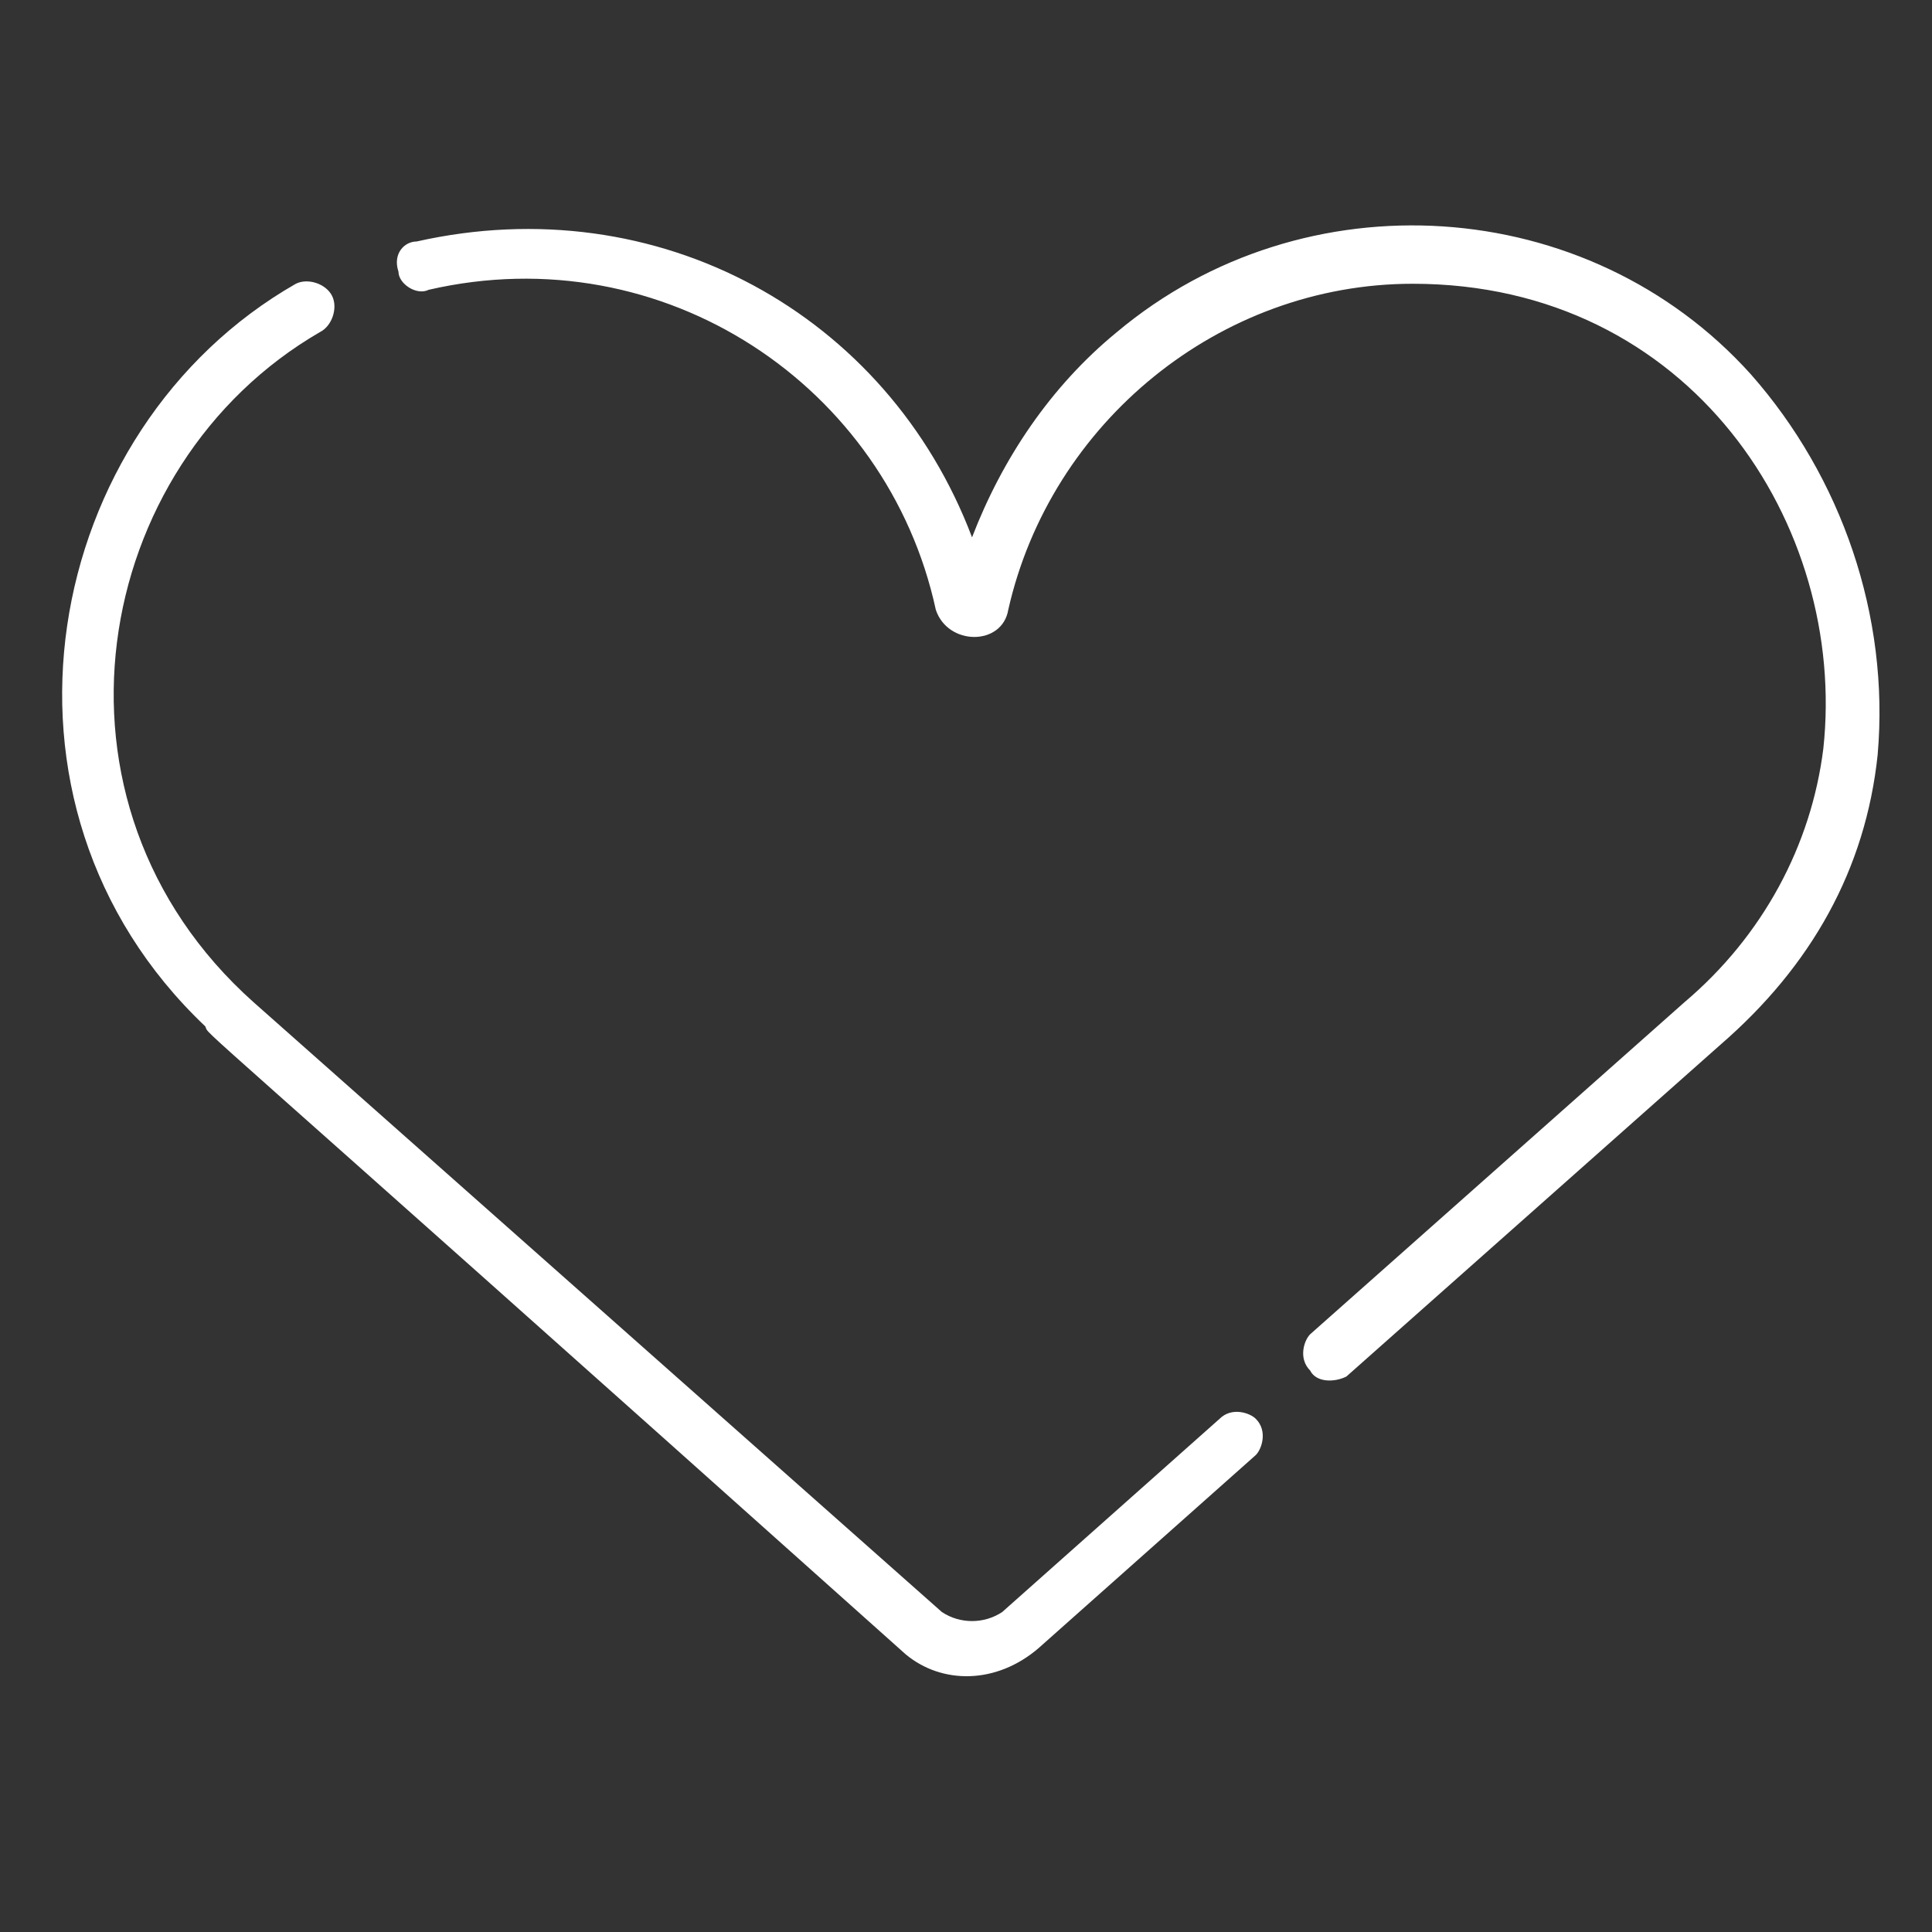<?xml version="1.0" encoding="utf-8"?>
<!-- Generator: Adobe Illustrator 24.1.3, SVG Export Plug-In . SVG Version: 6.00 Build 0)  -->
<svg version="1.1" id="Layer_1" xmlns="http://www.w3.org/2000/svg" xmlns:xlink="http://www.w3.org/1999/xlink" x="0px" y="0px"
	 viewBox="0 0 32 32" style="enable-background:new 0 0 32 32;" xml:space="preserve">
<rect x="0" y="0" width="32" height="32" fill="#333333" stroke="none"/>
<style type="text/css">
	.st0{fill:#FFFFFF;}
</style>
<path class="st0" d="M15,27.4C2.7,16.4,3.5,17.2,3.4,17c0,0,0,0,0,0c-3.9-3.7-2.7-9.9,1.5-12.3c0.2-0.1,0.5,0,0.6,0.2
	c0.1,0.2,0,0.5-0.2,0.6c-3.8,2.2-4.8,7.8-1.1,11.1l11.4,10.1c0.3,0.2,0.7,0.2,1,0l3.6-3.2c0.2-0.2,0.5-0.1,0.6,0
	c0.2,0.2,0.1,0.5,0,0.6l-3.6,3.2C16.5,27.9,15.6,27.9,15,27.4z M21.7,22.7c-0.2-0.2-0.1-0.5,0-0.6l6.2-5.5c1.3-1.1,2.1-2.6,2.3-4.2
	c0.4-3.7-2.2-7.7-6.8-7.7c-3.2,0-6,2.3-6.7,5.4c-0.1,0.6-1,0.6-1.2,0C14.7,6.4,11,3.9,7.1,4.8C6.9,4.9,6.6,4.7,6.6,4.5
	C6.5,4.2,6.7,4,6.9,4c4-0.9,7.8,1.2,9.2,4.9c0.5-1.3,1.3-2.5,2.4-3.4c3.1-2.6,7.8-2.3,10.5,0.7c1.5,1.7,2.3,4,2.1,6.3
	c-0.2,1.9-1.1,3.5-2.6,4.8l-6.2,5.5C22.1,22.9,21.8,22.9,21.7,22.7z"/>
</svg>
